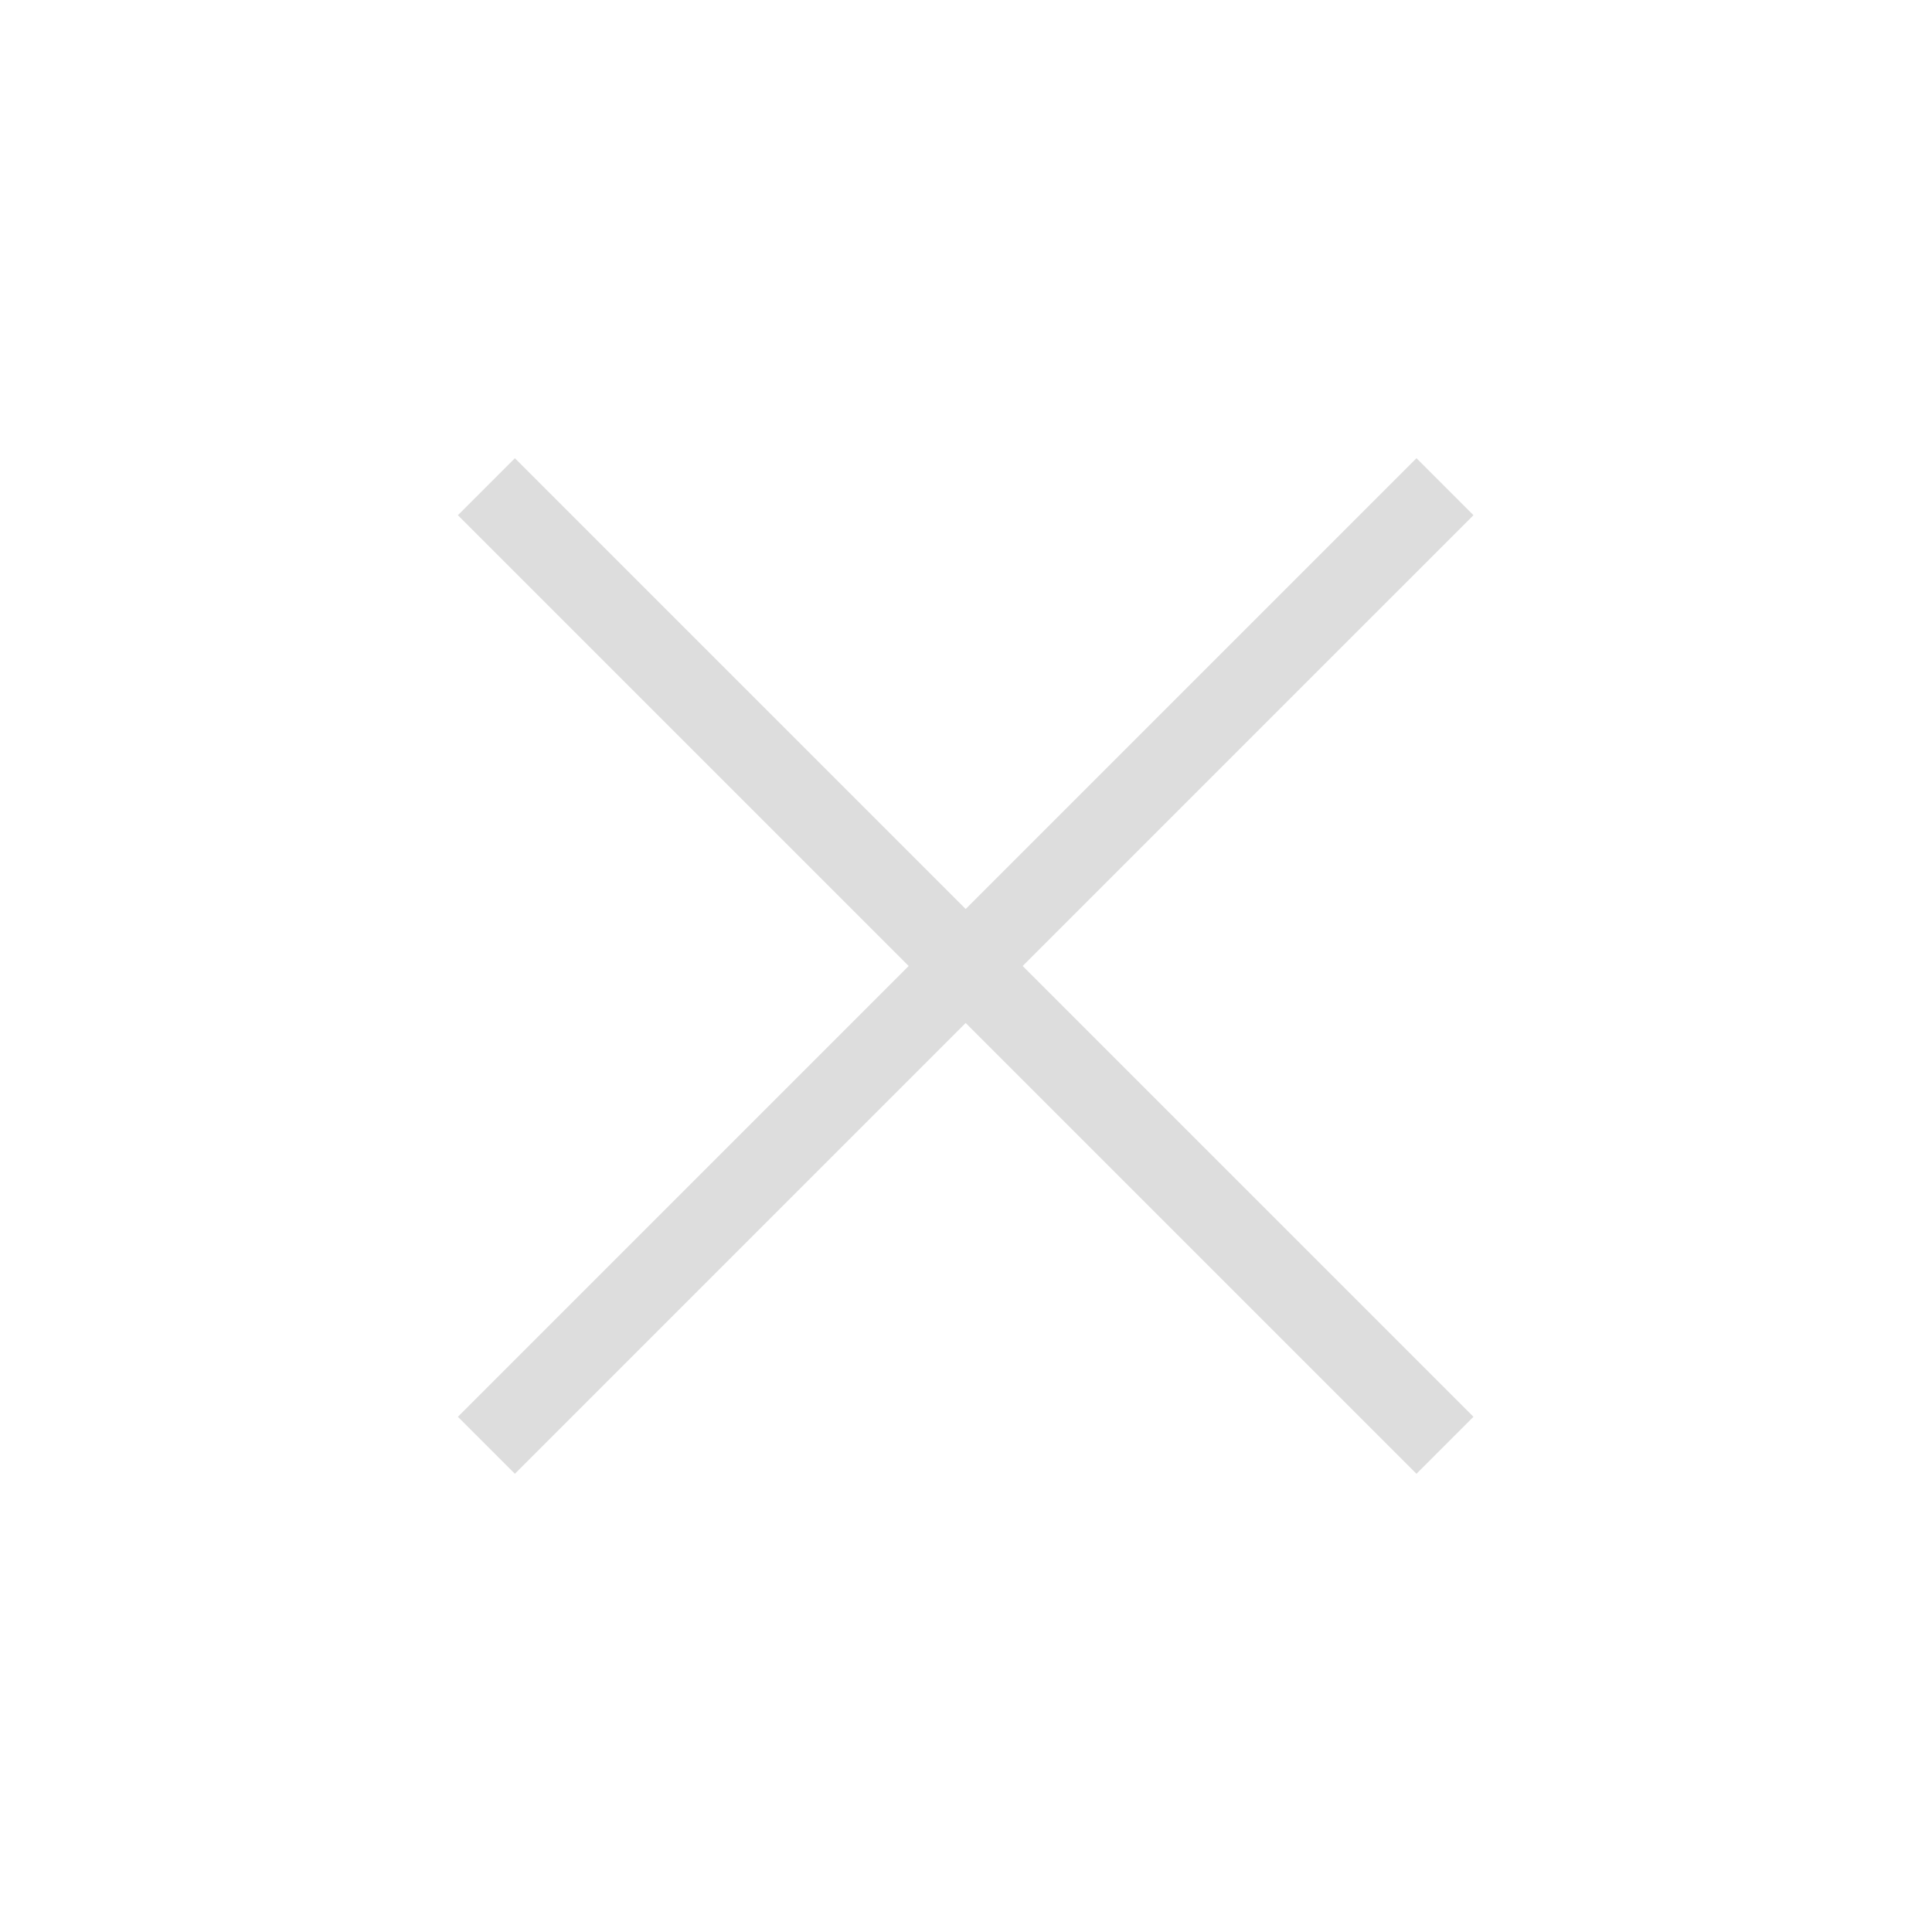 <svg width="12" height="12" viewBox="0 0 12 12" fill="none" xmlns="http://www.w3.org/2000/svg">
<path d="M3.198 9.154L2.844 8.8L5.644 6L2.844 3.2L3.198 2.846L5.998 5.646L8.798 2.846L9.152 3.2L6.352 6L9.152 8.8L8.798 9.154L5.998 6.354L3.198 9.154Z" fill="#DDDDDD"/>
</svg>
